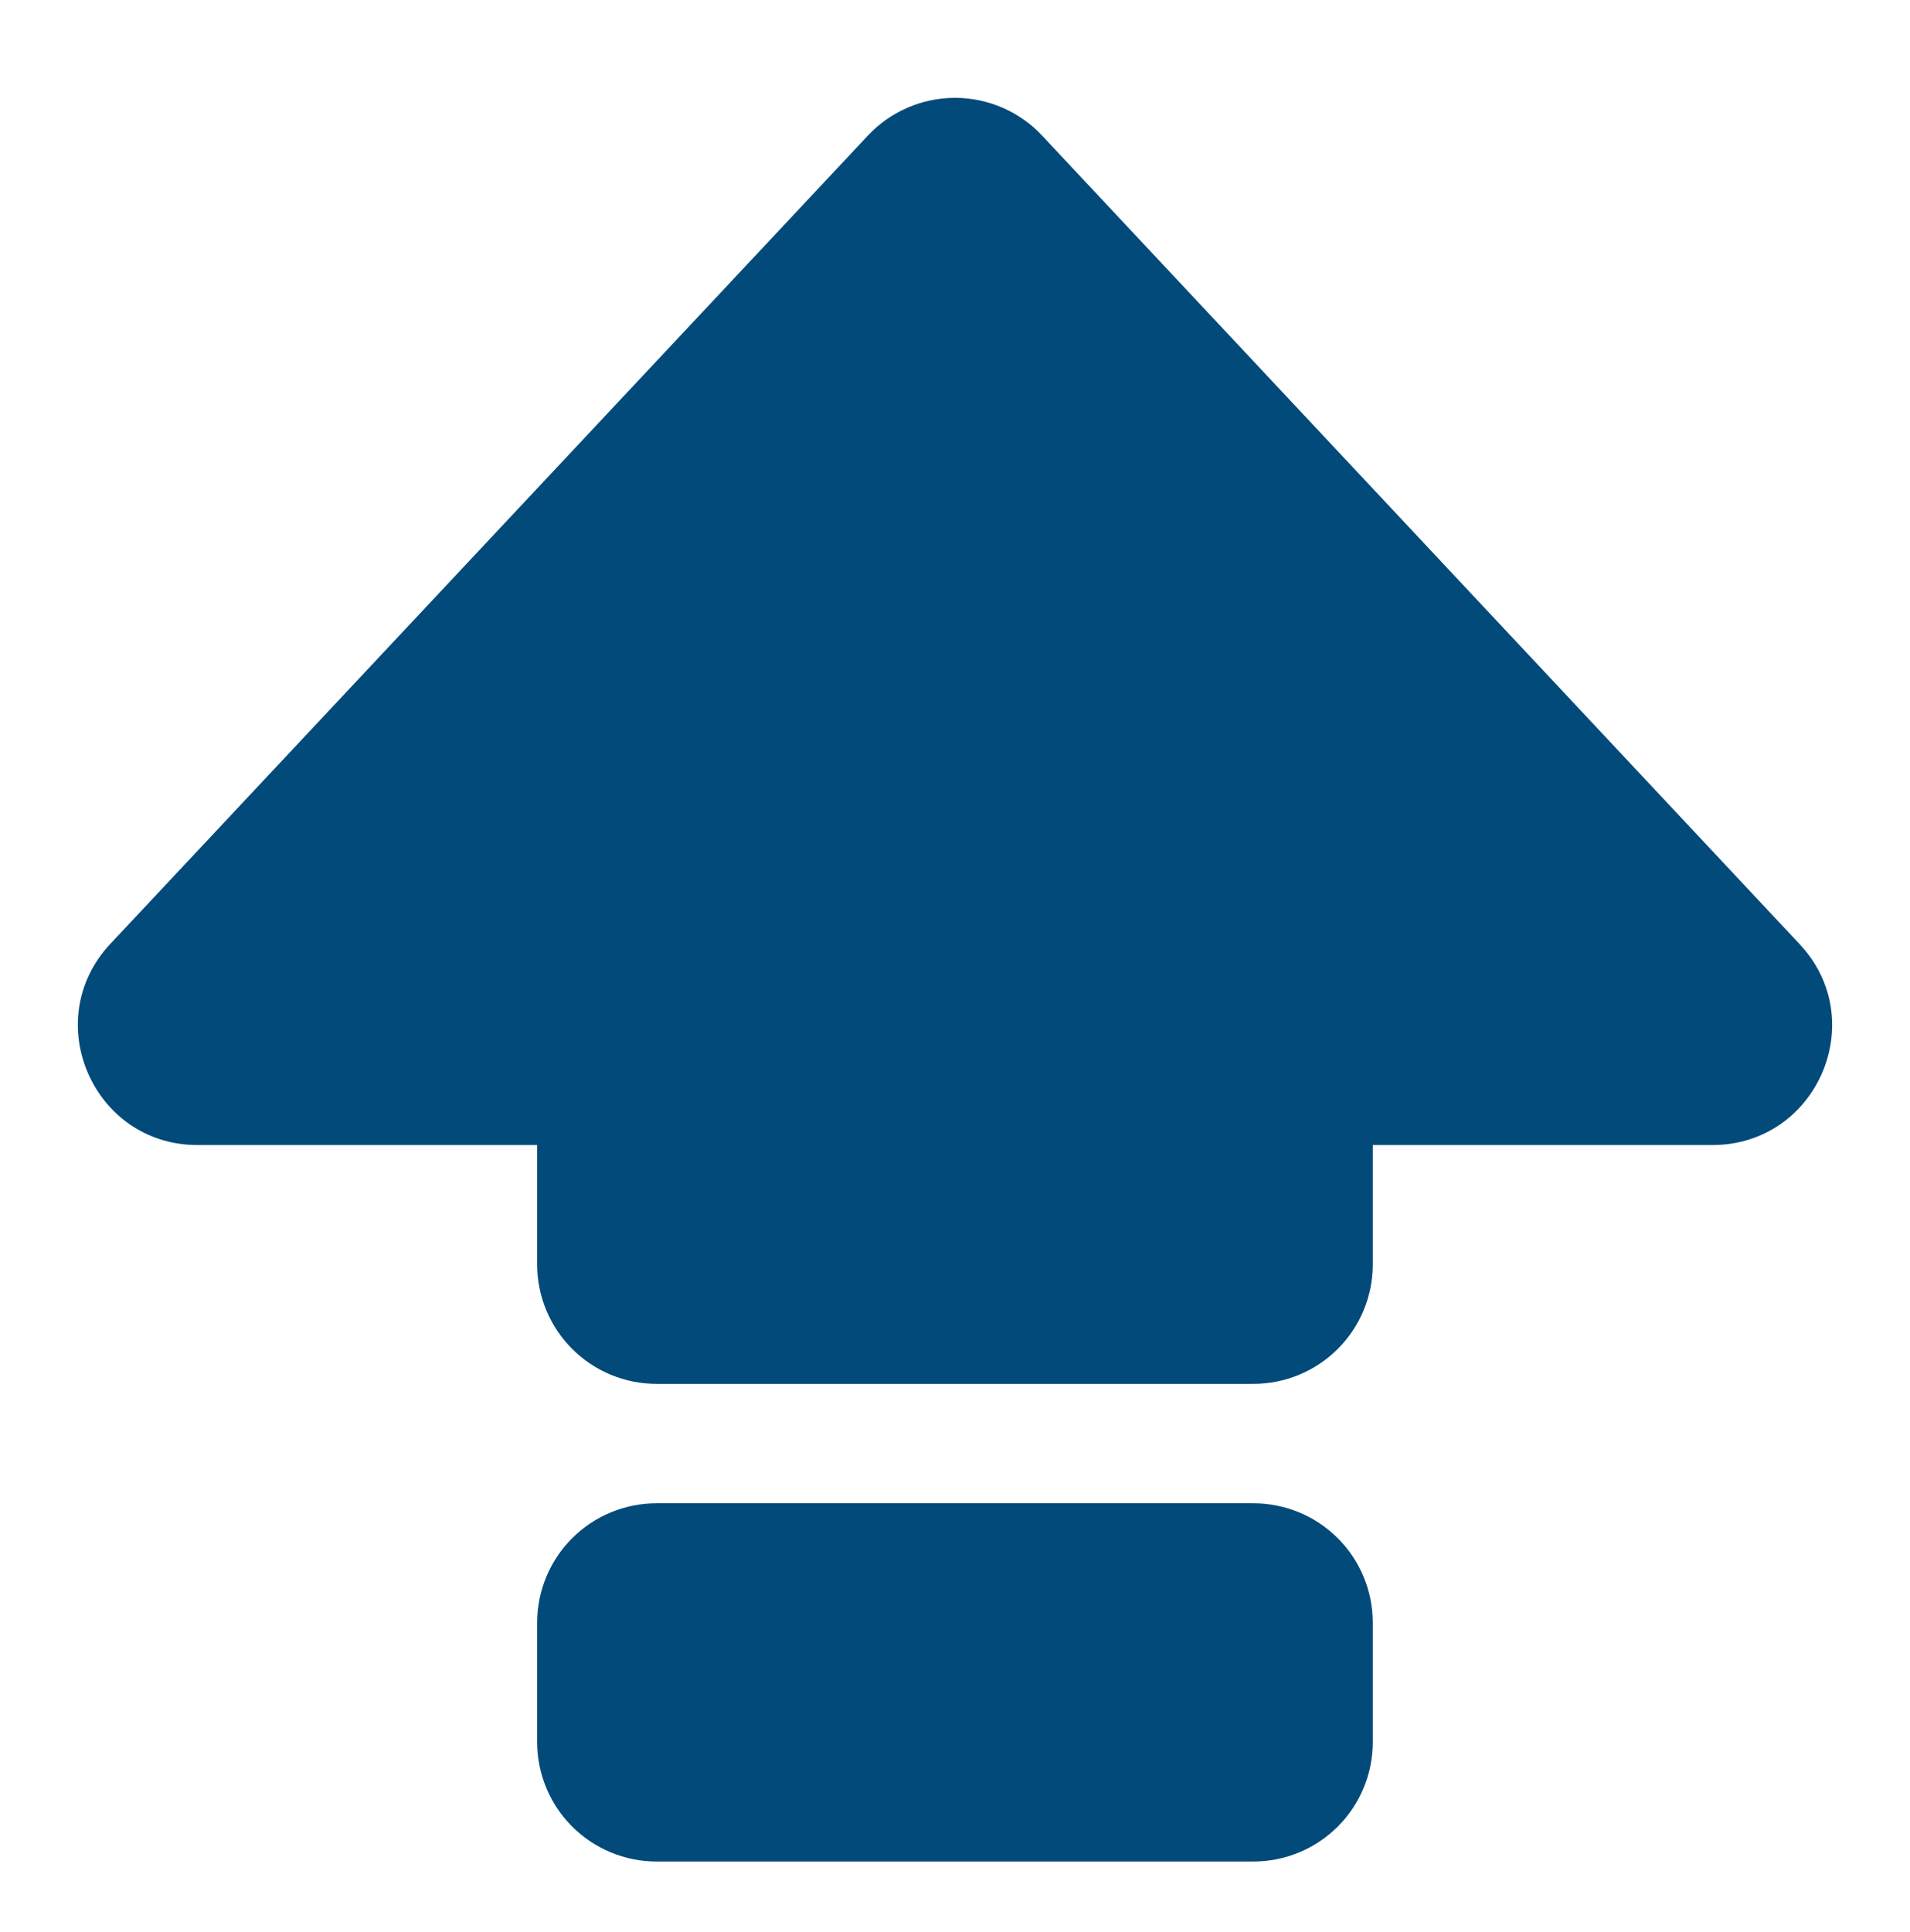 <svg width="90" height="91" viewBox="0 0 90 91" fill="none" xmlns="http://www.w3.org/2000/svg">
<path d="M40.893 6.389C41.419 5.827 42.055 5.379 42.761 5.073C43.467 4.767 44.229 4.609 44.999 4.609C45.769 4.609 46.53 4.767 47.237 5.073C47.943 5.379 48.579 5.827 49.105 6.389L84.796 44.471C88.171 48.059 85.617 53.938 80.689 53.938H64.686V59.563C64.686 61.054 64.094 62.485 63.039 63.54C61.984 64.595 60.553 65.188 59.061 65.188H30.936C29.445 65.188 28.014 64.595 26.959 63.54C25.904 62.485 25.311 61.054 25.311 59.563V53.938H9.303C4.386 53.938 1.833 48.059 5.196 44.465L40.893 6.389ZM25.311 76.438C25.311 74.946 25.904 73.515 26.959 72.46C28.014 71.405 29.445 70.813 30.936 70.813H59.061C60.553 70.813 61.984 71.405 63.039 72.46C64.094 73.515 64.686 74.946 64.686 76.438V82.063C64.686 83.555 64.094 84.985 63.039 86.04C61.984 87.095 60.553 87.688 59.061 87.688H30.936C29.445 87.688 28.014 87.095 26.959 86.04C25.904 84.985 25.311 83.555 25.311 82.063V76.438Z" fill="#024A7A"/>
</svg>
